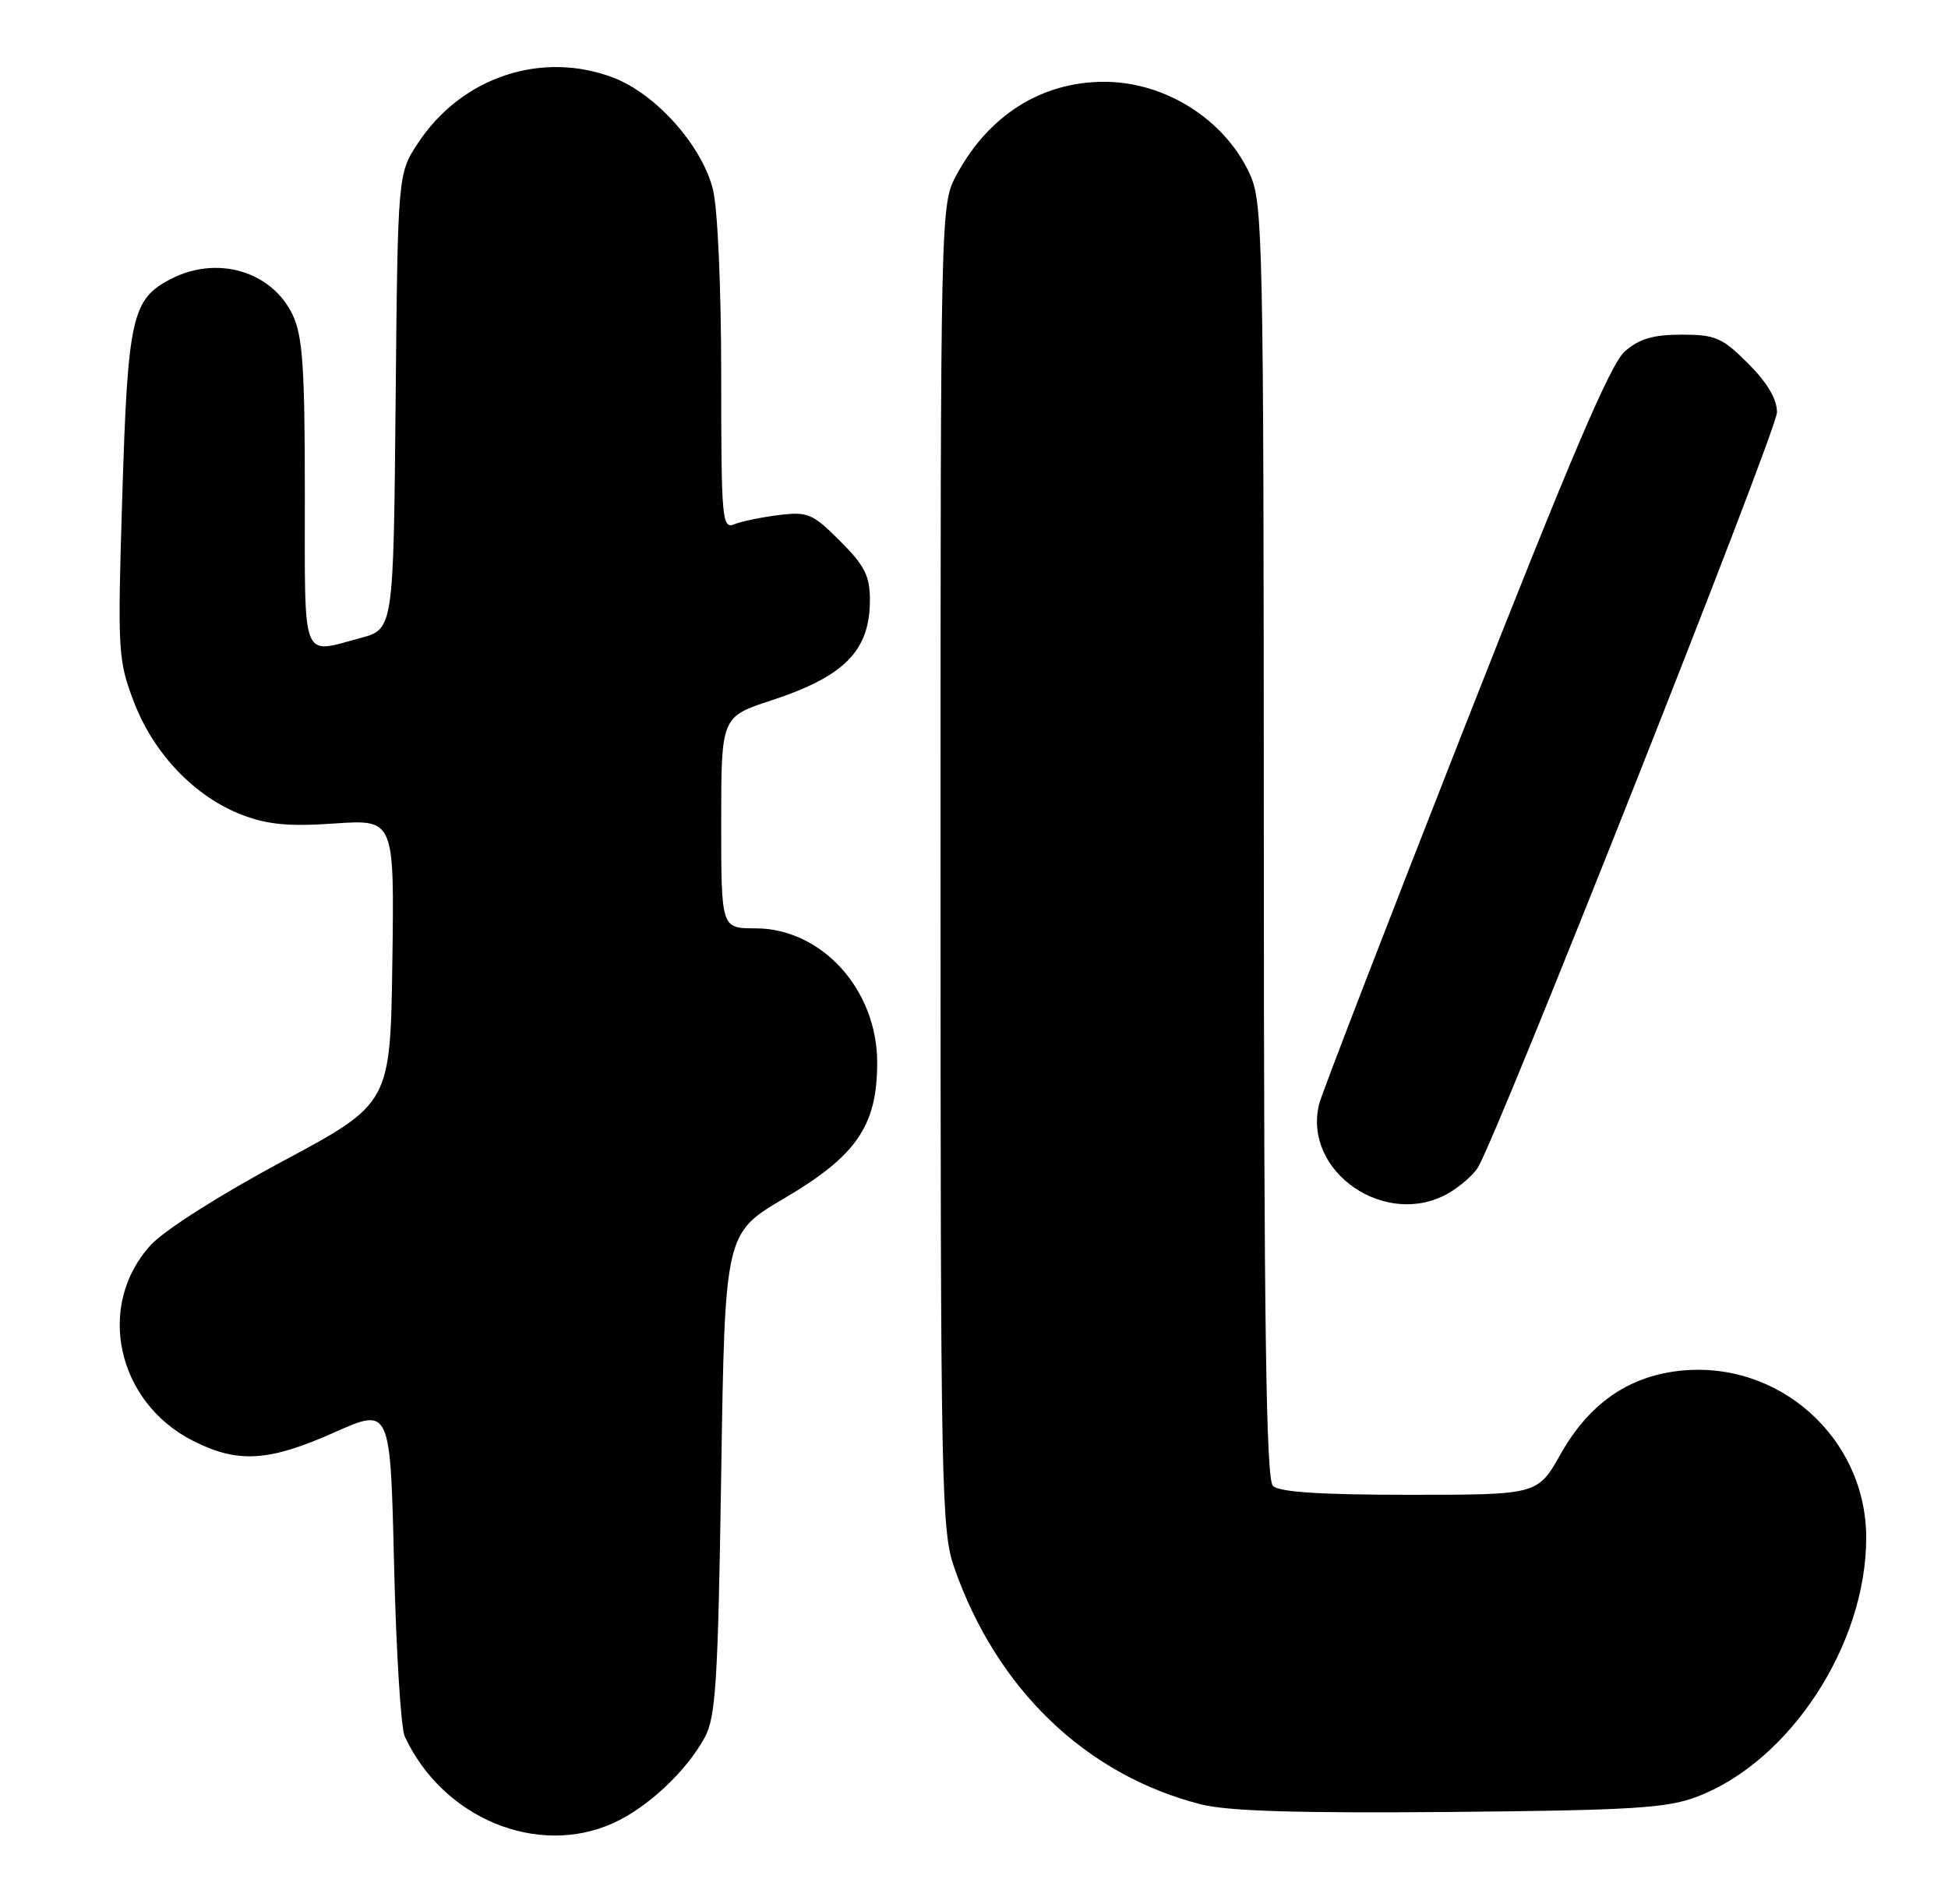 <?xml version="1.0" encoding="UTF-8" standalone="no"?>
<!DOCTYPE svg PUBLIC "-//W3C//DTD SVG 1.1//EN" "http://www.w3.org/Graphics/SVG/1.1/DTD/svg11.dtd" >
<svg xmlns="http://www.w3.org/2000/svg" xmlns:xlink="http://www.w3.org/1999/xlink" version="1.1" viewBox="0 0 262 256">
 <g >
 <path fill="currentColor"
d=" M 82.52 245.13 C 87.13 243.03 92.28 238.21 94.78 233.64 C 96.27 230.91 96.57 226.25 97.00 198.16 C 97.50 165.83 97.50 165.83 105.49 161.13 C 115.20 155.41 117.96 151.40 117.98 142.95 C 118.01 133.09 110.53 124.83 101.57 124.83 C 97.00 124.83 97.00 124.83 97.00 110.61 C 97.00 96.39 97.00 96.39 103.75 94.18 C 113.63 90.93 117.00 87.49 117.00 80.66 C 117.00 77.45 116.30 76.06 112.99 72.75 C 109.29 69.05 108.65 68.78 104.74 69.26 C 102.41 69.55 99.71 70.10 98.75 70.50 C 97.12 71.17 97.00 69.84 97.00 50.55 C 97.00 38.65 96.53 28.01 95.88 25.45 C 94.40 19.56 88.22 12.63 82.51 10.45 C 72.87 6.77 62.11 10.35 56.26 19.18 C 53.50 23.35 53.50 23.35 53.21 53.98 C 52.92 84.61 52.92 84.61 48.45 85.80 C 40.45 87.94 41.00 89.38 41.00 66.40 C 41.00 49.41 40.71 45.20 39.37 42.36 C 36.57 36.46 29.21 34.29 22.97 37.52 C 17.74 40.22 17.19 42.67 16.45 66.57 C 15.80 87.69 15.86 88.72 18.00 94.36 C 20.65 101.34 26.22 107.16 32.57 109.58 C 36.00 110.89 38.88 111.16 45.04 110.73 C 53.04 110.19 53.04 110.19 52.77 129.29 C 52.50 148.39 52.50 148.39 38.00 156.16 C 29.68 160.61 22.14 165.40 20.31 167.38 C 12.85 175.47 15.66 188.54 25.97 193.75 C 32.00 196.80 36.14 196.55 45.00 192.60 C 52.50 189.26 52.50 189.26 53.00 210.38 C 53.28 222.00 53.92 232.40 54.44 233.50 C 59.55 244.50 72.29 249.78 82.52 245.13 Z  M 228.19 241.62 C 240.71 236.90 251.00 221.17 251.00 206.79 C 251.00 193.29 239.13 182.76 225.71 184.35 C 218.88 185.16 213.68 188.83 209.91 195.51 C 206.81 201.00 206.81 201.00 189.60 201.00 C 177.56 201.00 172.04 200.64 171.20 199.80 C 170.29 198.89 169.99 178.23 169.98 113.05 C 169.96 32.21 169.85 27.28 168.12 23.46 C 164.78 16.10 156.75 11.00 148.50 11.00 C 140.10 11.00 132.98 15.48 128.66 23.50 C 126.50 27.50 126.50 27.50 126.50 116.50 C 126.50 200.43 126.61 205.80 128.34 210.79 C 134.05 227.15 146.06 238.68 161.50 242.62 C 165.11 243.54 174.45 243.83 195.00 243.65 C 219.44 243.43 224.17 243.14 228.19 241.62 Z  M 194.93 160.38 C 196.43 159.49 198.16 157.98 198.76 157.01 C 201.38 152.82 239.00 57.86 239.00 55.44 C 239.00 53.66 237.70 51.46 235.12 48.88 C 231.63 45.40 230.72 45.00 226.17 45.00 C 222.36 45.00 220.48 45.55 218.53 47.25 C 216.60 48.93 211.16 61.70 197.00 97.72 C 186.58 124.24 177.77 147.06 177.43 148.42 C 175.13 157.59 186.50 165.36 194.93 160.38 Z "/>
</g>
</svg>